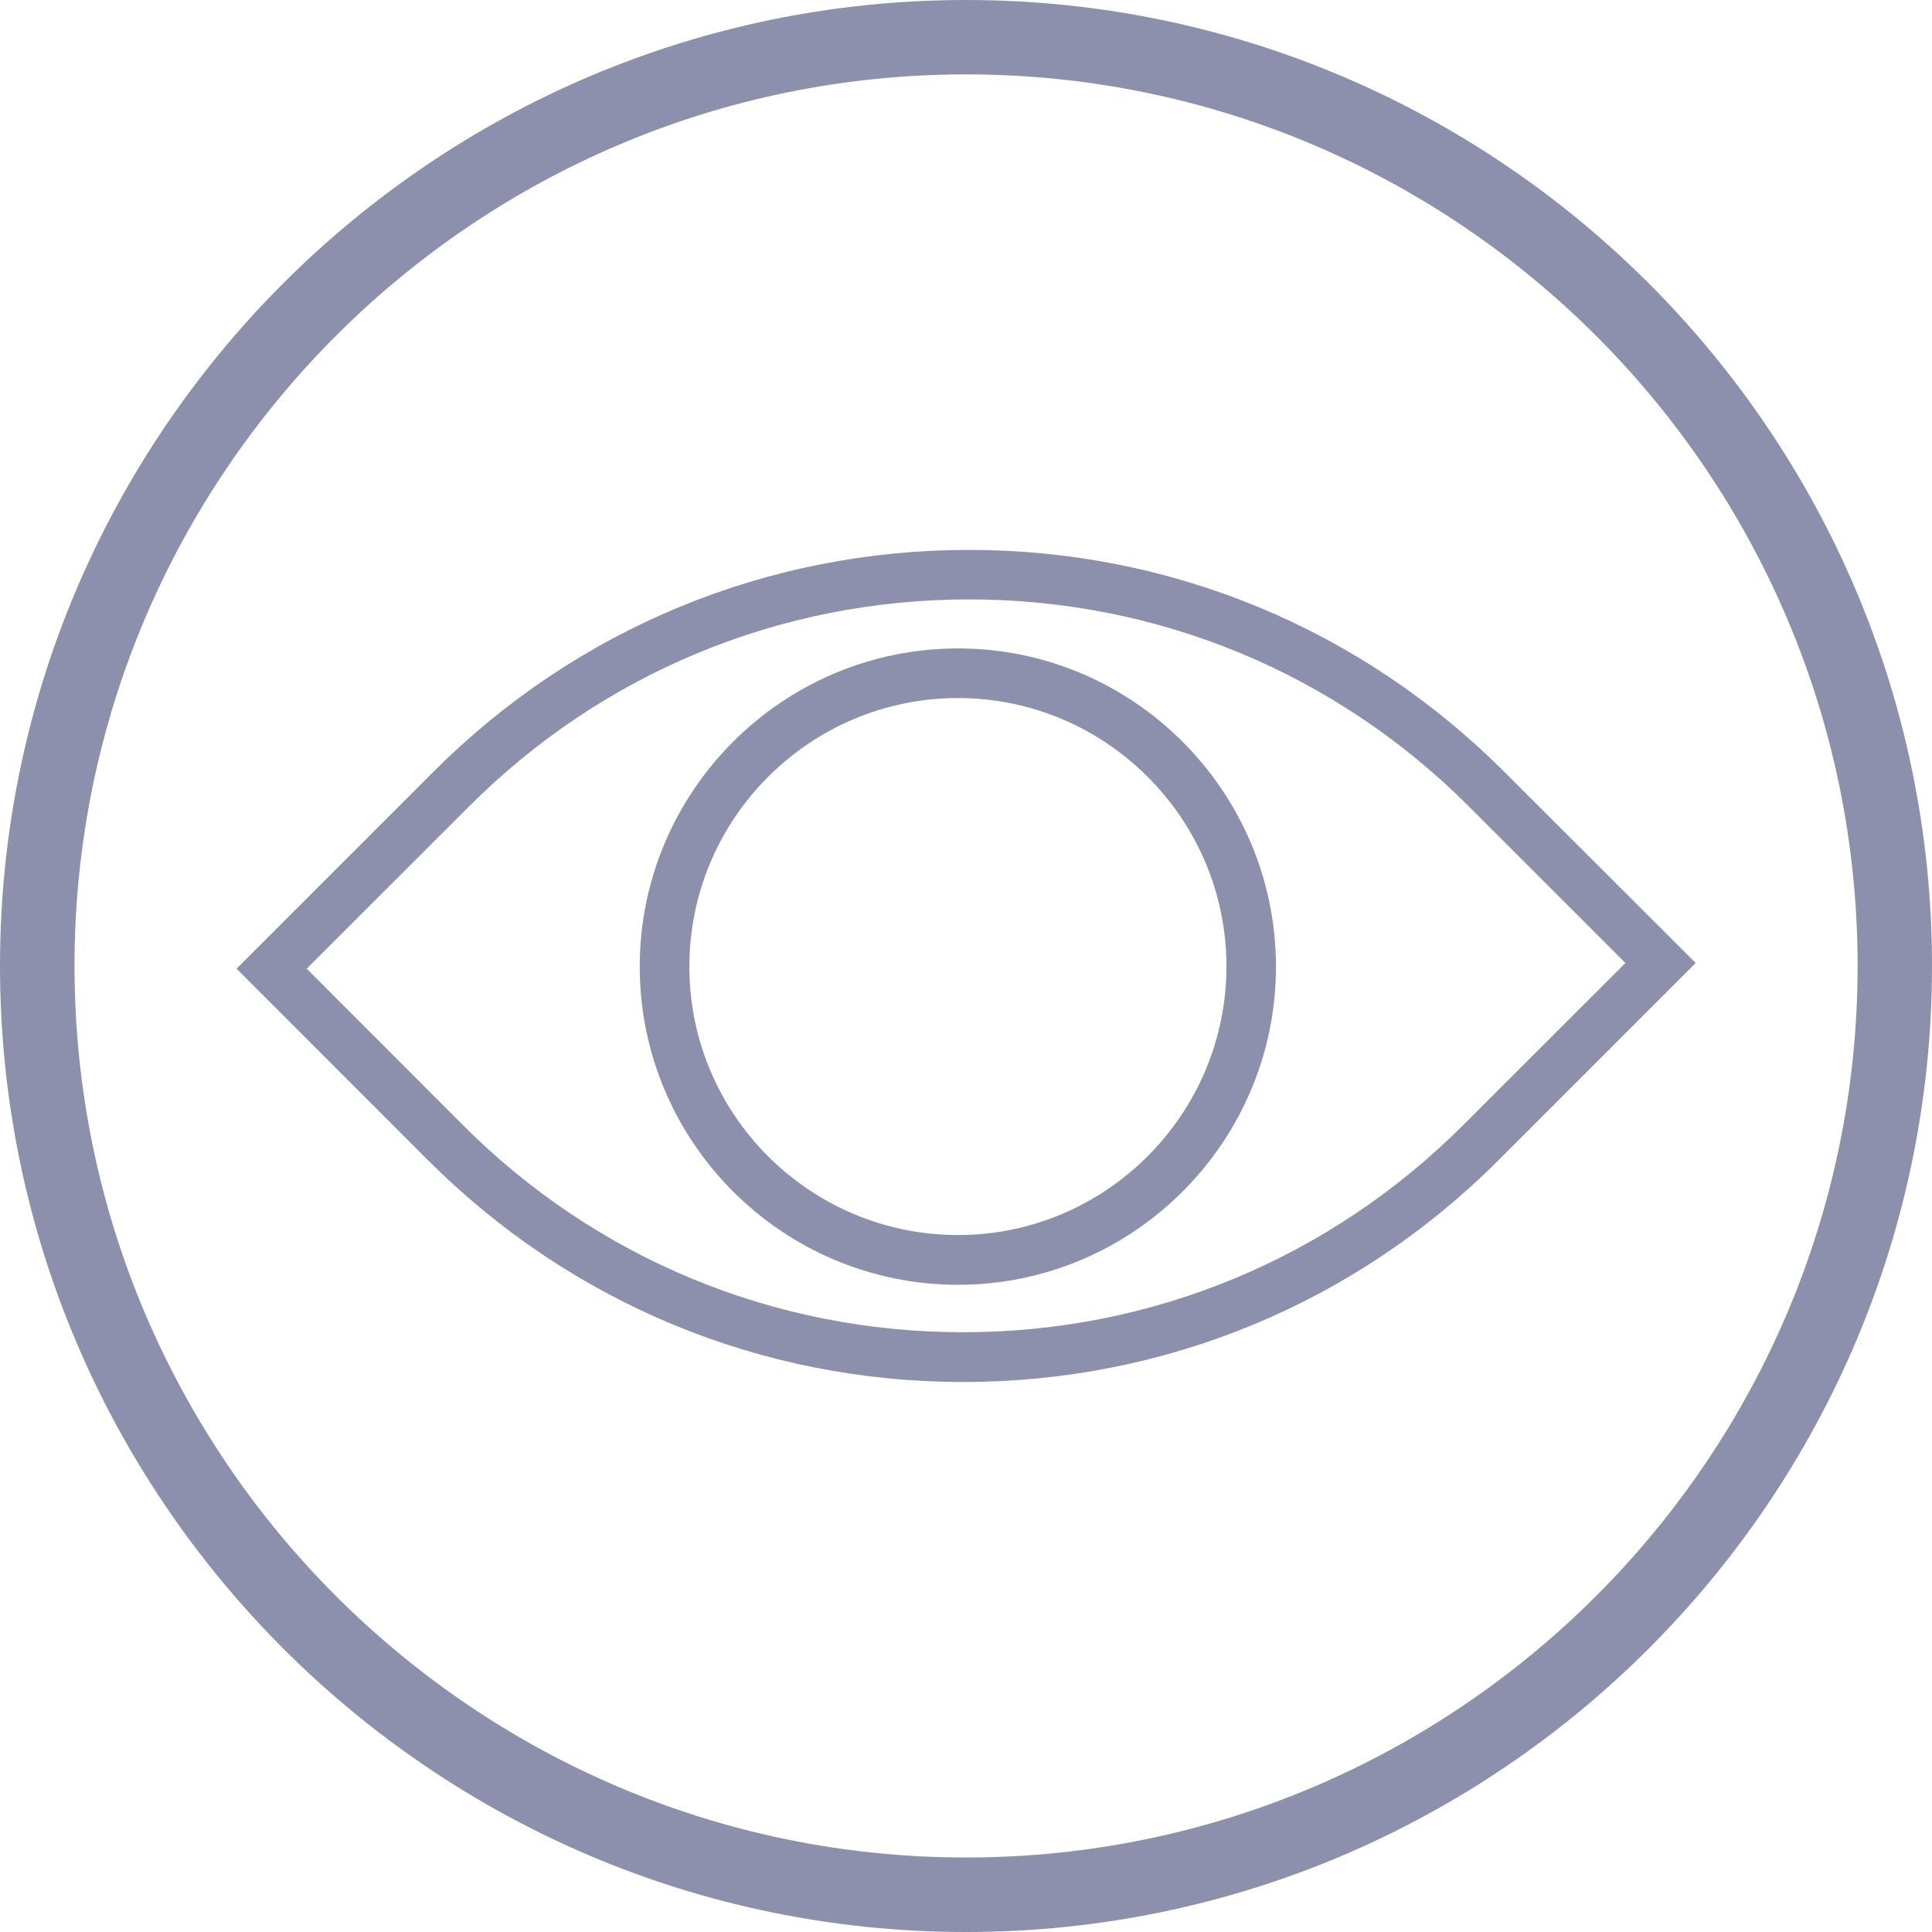 <?xml version="1.0" encoding="utf-8"?>
<!-- Generator: Adobe Illustrator 16.0.0, SVG Export Plug-In . SVG Version: 6.00 Build 0)  -->
<!DOCTYPE svg PUBLIC "-//W3C//DTD SVG 1.1//EN" "http://www.w3.org/Graphics/SVG/1.1/DTD/svg11.dtd">
<svg version="1.1" id="Capa_1" xmlns="http://www.w3.org/2000/svg" xmlns:xlink="http://www.w3.org/1999/xlink" x="0px" y="0px"
	 width="16px" height="16px" viewBox="0 0 16 16" enable-background="new 0 0 16 16" xml:space="preserve">
<g>
	<g>
		<path fill="#8C90AC" d="M8,0C3.59,0,0,3.589,0,7.999S3.59,16,8,16s8-3.591,8-8.001S12.41,0,8,0L8,0z M8,15.383
			c-4.07,0-7.383-3.313-7.383-7.384S3.93,0.616,8,0.616c4.071,0,7.384,3.313,7.384,7.383S12.071,15.383,8,15.383L8,15.383z
			 M8,15.383"/>
	</g>
	<g>
		<path fill="#8C90AC" d="M12.457,6.391c-1.186-1.185-2.759-1.837-4.433-1.837c-1.675,0-3.249,0.652-4.434,1.837L1.959,8.022
			l1.585,1.586c1.185,1.184,2.757,1.837,4.433,1.837c1.675,0,3.249-0.652,4.433-1.837l1.633-1.633L12.457,6.391z M12.118,9.317
			c-1.106,1.106-2.577,1.716-4.142,1.716c-1.566,0-3.037-0.609-4.143-1.716L2.54,8.022l1.342-1.341
			c1.105-1.107,2.576-1.717,4.143-1.717c1.565,0,3.036,0.609,4.142,1.717l1.294,1.294L12.118,9.317z M12.118,9.317"/>
		<path fill="#8C90AC" d="M7.934,5.37c-1.454,0-2.636,1.184-2.636,2.635c0,1.452,1.182,2.635,2.636,2.635
			c1.451,0,2.633-1.183,2.633-2.635C10.566,6.554,9.385,5.37,7.934,5.37L7.934,5.37z M7.934,10.228
			c-1.227,0-2.225-0.996-2.225-2.223c0-1.226,0.998-2.224,2.225-2.224c1.224,0,2.223,0.998,2.223,2.224
			C10.155,9.231,9.157,10.228,7.934,10.228L7.934,10.228z M7.934,10.228"/>
	</g>
</g>
</svg>
